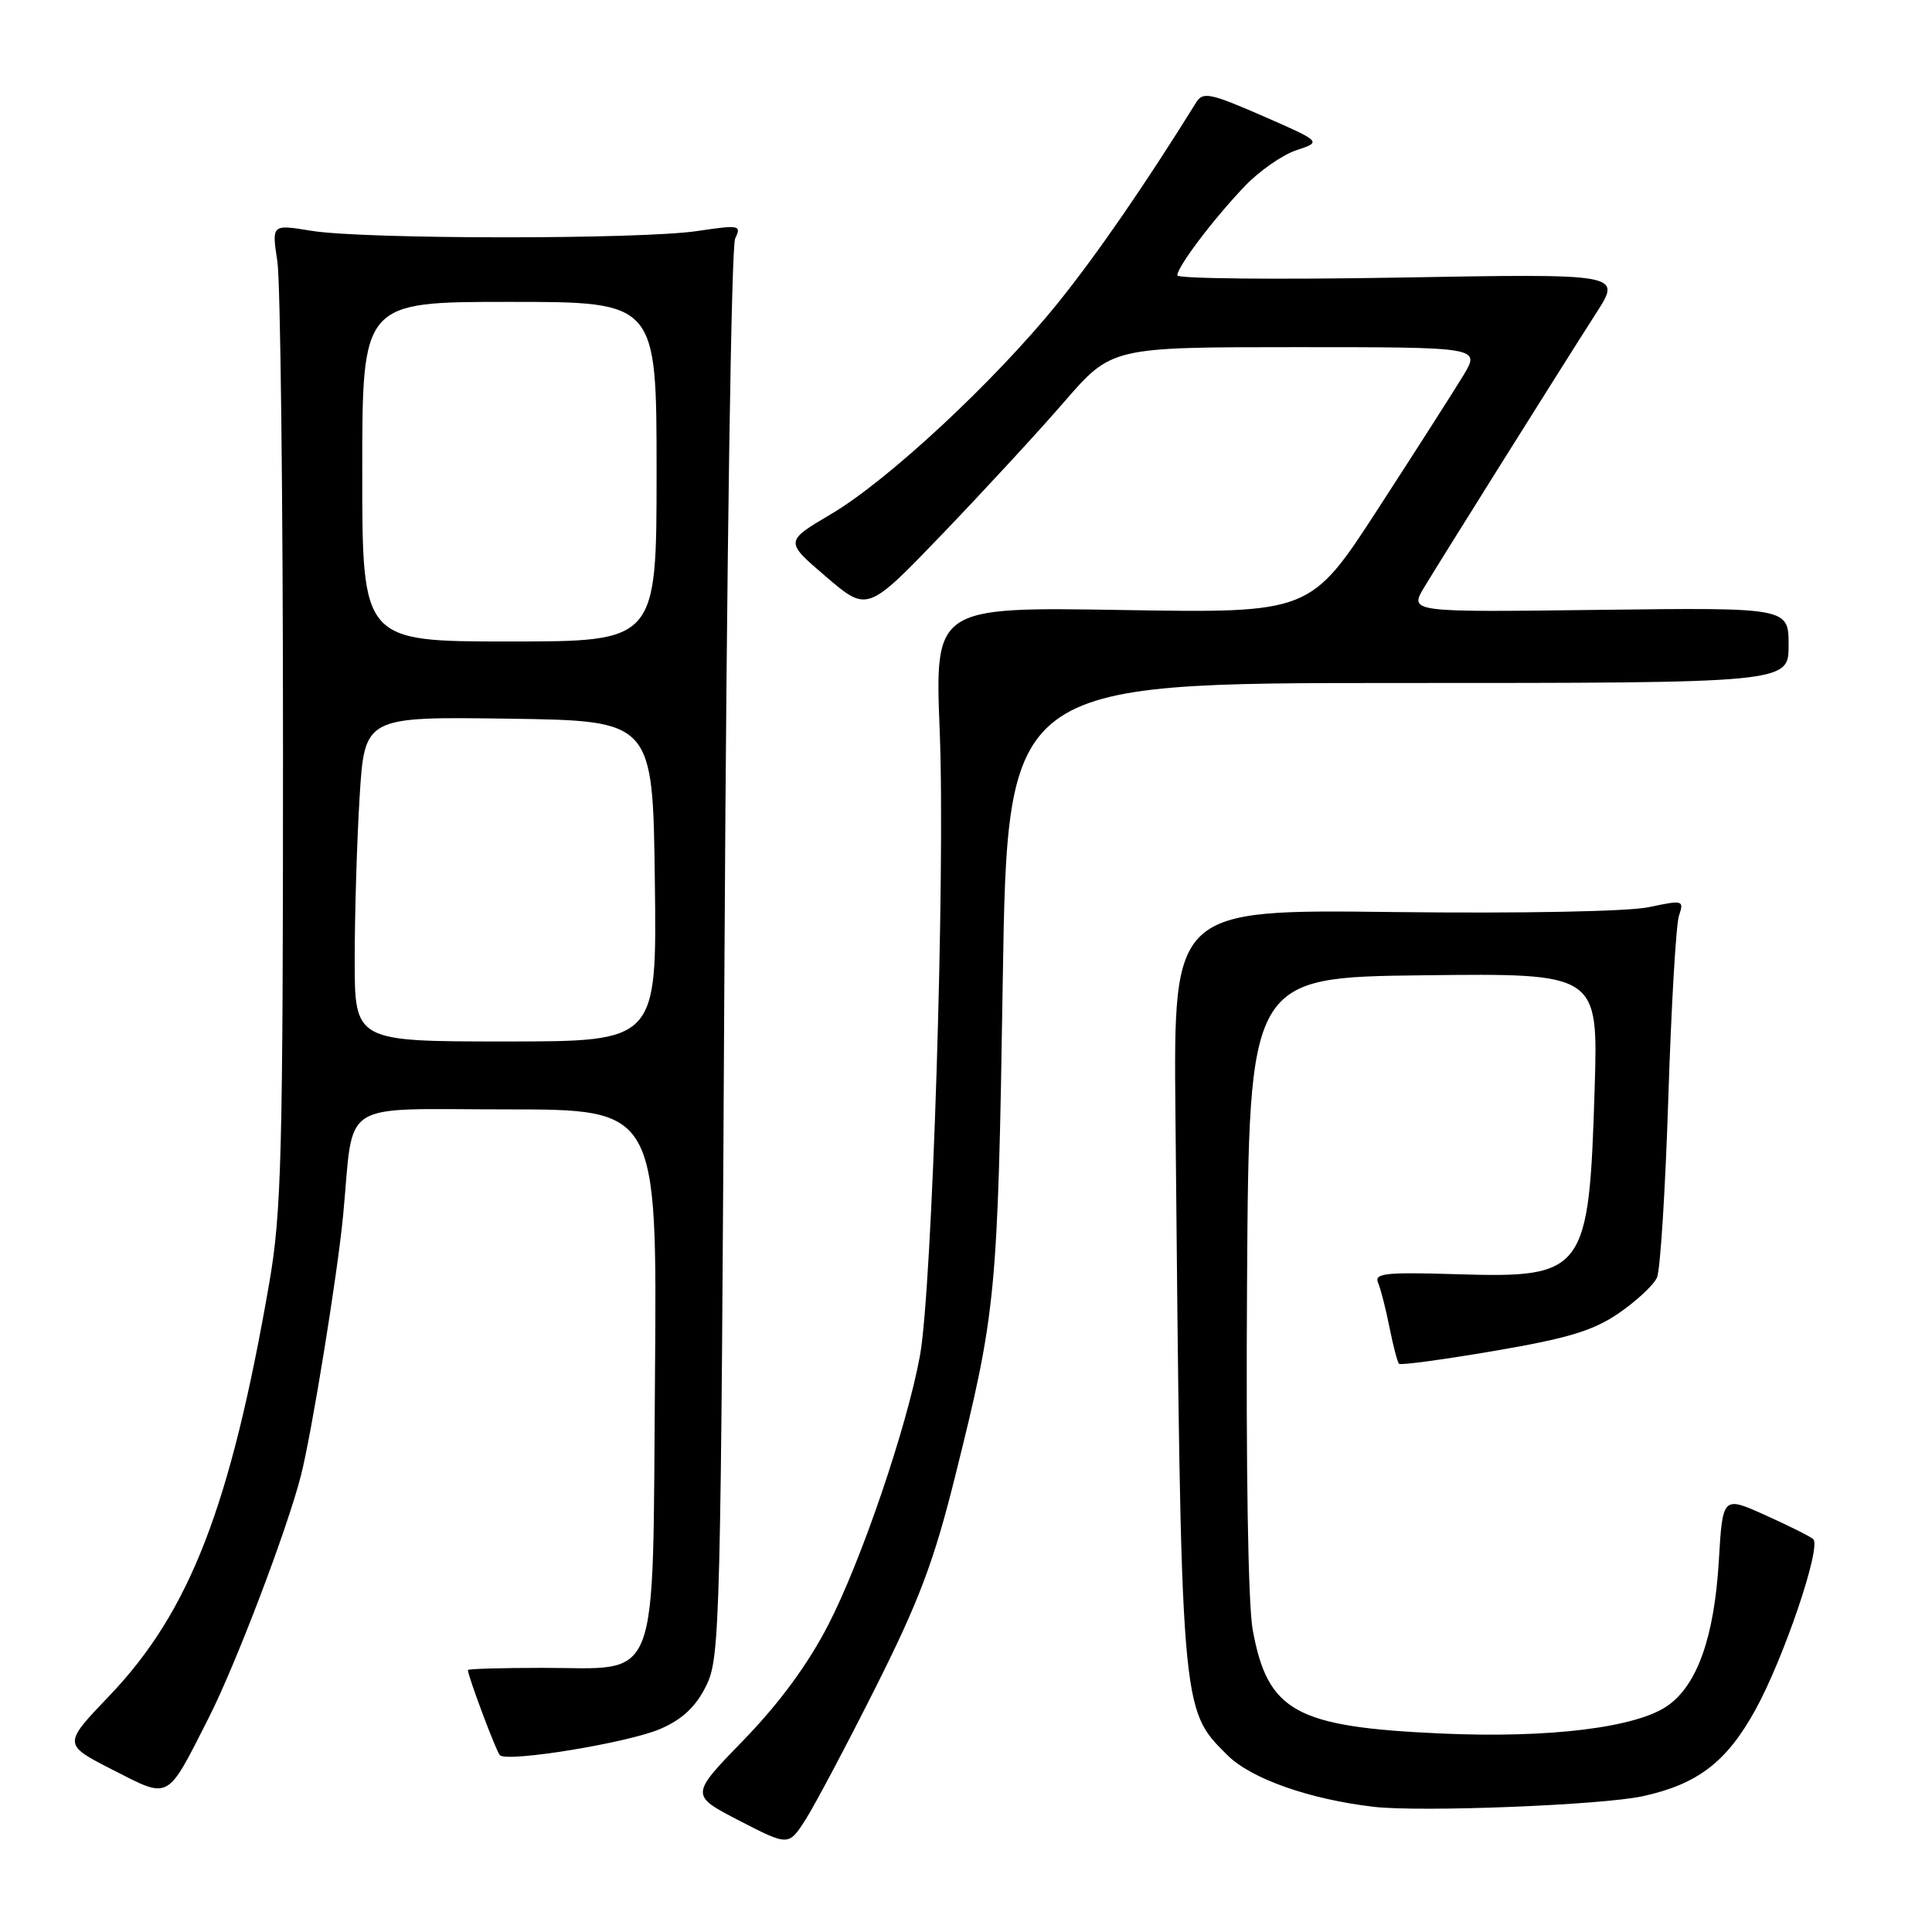 <?xml version="1.0" encoding="UTF-8" standalone="no"?>
<!DOCTYPE svg PUBLIC "-//W3C//DTD SVG 1.1//EN" "http://www.w3.org/Graphics/SVG/1.1/DTD/svg11.dtd" >
<svg xmlns="http://www.w3.org/2000/svg" xmlns:xlink="http://www.w3.org/1999/xlink" version="1.1" viewBox="0 0 256 256">
 <g >
 <path fill="currentColor"
d=" M 116.07 223.50 C 121.77 212.14 123.75 206.90 126.53 195.74 C 132.02 173.73 132.21 171.72 132.87 130.00 C 133.50 90.50 133.50 90.50 185.25 90.50 C 237.00 90.50 237.00 90.50 237.00 85.50 C 237.00 80.50 237.00 80.50 211.86 80.81 C 186.73 81.13 186.73 81.13 188.72 77.81 C 191.11 73.85 206.93 48.62 211.57 41.38 C 214.85 36.26 214.85 36.26 185.42 36.78 C 169.24 37.06 156.00 36.93 156.00 36.49 C 156.00 35.36 160.66 29.18 164.84 24.77 C 166.78 22.71 169.90 20.53 171.76 19.91 C 175.15 18.79 175.15 18.79 167.33 15.37 C 160.35 12.33 159.39 12.13 158.50 13.57 C 151.77 24.42 145.24 33.88 140.15 40.18 C 131.83 50.48 117.65 63.68 110.12 68.12 C 103.98 71.74 103.98 71.74 109.46 76.42 C 114.93 81.10 114.93 81.10 124.83 70.80 C 130.27 65.13 137.56 57.24 141.01 53.25 C 147.29 46.00 147.29 46.00 171.73 46.00 C 196.16 46.00 196.16 46.00 193.90 49.75 C 192.65 51.81 187.58 59.74 182.63 67.37 C 173.64 81.24 173.64 81.24 148.75 80.83 C 123.86 80.42 123.86 80.42 124.52 96.96 C 125.27 115.70 123.53 170.73 121.90 179.63 C 120.17 189.09 114.11 206.88 109.72 215.36 C 107.03 220.57 103.25 225.70 98.55 230.55 C 91.43 237.87 91.43 237.87 97.97 241.25 C 104.50 244.62 104.50 244.62 106.77 241.06 C 108.01 239.10 112.20 231.20 116.07 223.50 Z  M 217.71 238.00 C 224.97 236.40 228.79 233.47 232.59 226.58 C 236.36 219.75 241.38 204.94 240.26 203.94 C 239.84 203.57 236.97 202.14 233.88 200.75 C 228.26 198.23 228.26 198.23 227.75 206.87 C 227.15 216.86 224.92 223.21 221.02 225.98 C 216.92 228.91 205.34 230.34 191.00 229.70 C 171.67 228.84 167.98 226.81 165.99 215.96 C 165.38 212.64 165.08 194.26 165.24 169.96 C 165.50 129.50 165.50 129.50 188.64 129.23 C 211.77 128.96 211.77 128.96 211.30 144.23 C 210.55 168.65 210.02 169.36 193.03 168.84 C 183.50 168.55 182.06 168.71 182.61 170.00 C 182.96 170.82 183.64 173.49 184.12 175.92 C 184.61 178.35 185.17 180.51 185.38 180.71 C 185.59 180.92 191.27 180.15 198.02 179.00 C 207.83 177.32 211.12 176.32 214.52 173.99 C 216.85 172.38 219.12 170.27 219.56 169.28 C 220.00 168.30 220.67 157.60 221.06 145.50 C 221.45 133.40 222.08 122.53 222.47 121.35 C 223.16 119.27 223.03 119.24 218.50 120.20 C 215.77 120.78 201.72 121.05 184.66 120.85 C 155.50 120.50 155.50 120.50 155.75 147.50 C 156.51 227.26 156.43 226.37 162.62 232.55 C 165.75 235.68 173.43 238.40 182.00 239.41 C 188.19 240.14 212.33 239.19 217.71 238.00 Z  M 27.65 227.63 C 31.22 220.61 38.05 202.67 39.88 195.50 C 41.31 189.90 44.73 168.79 45.47 161.00 C 46.94 145.48 44.58 147.00 67.12 147.00 C 87.07 147.00 87.07 147.00 86.79 182.09 C 86.44 224.18 87.66 221.00 71.89 221.00 C 66.45 221.00 62.00 221.13 62.00 221.29 C 62.00 222.09 65.75 232.08 66.23 232.57 C 67.23 233.56 83.38 230.91 87.57 229.06 C 90.44 227.80 92.22 226.12 93.57 223.38 C 95.42 219.66 95.52 215.78 96.00 126.50 C 96.29 74.20 96.90 32.68 97.41 31.61 C 98.27 29.83 98.00 29.78 92.41 30.61 C 84.89 31.74 48.18 31.72 41.25 30.58 C 36.00 29.72 36.00 29.72 36.75 34.61 C 37.16 37.30 37.50 66.50 37.50 99.50 C 37.50 153.00 37.30 160.64 35.68 170.00 C 30.55 199.60 25.14 213.56 14.50 224.69 C 8.33 231.14 8.33 231.14 14.91 234.50 C 22.58 238.41 22.03 238.70 27.65 227.63 Z  M 47.00 127.16 C 47.00 121.19 47.29 111.51 47.65 105.63 C 48.31 94.96 48.31 94.96 67.40 95.23 C 86.50 95.50 86.50 95.50 86.77 116.75 C 87.04 138.00 87.04 138.00 67.02 138.00 C 47.00 138.00 47.00 138.00 47.00 127.16 Z  M 48.00 62.50 C 48.00 40.00 48.00 40.00 67.50 40.00 C 87.00 40.00 87.00 40.00 87.00 62.50 C 87.00 85.00 87.00 85.00 67.50 85.00 C 48.00 85.00 48.00 85.00 48.00 62.50 Z "/>
</g>
</svg>